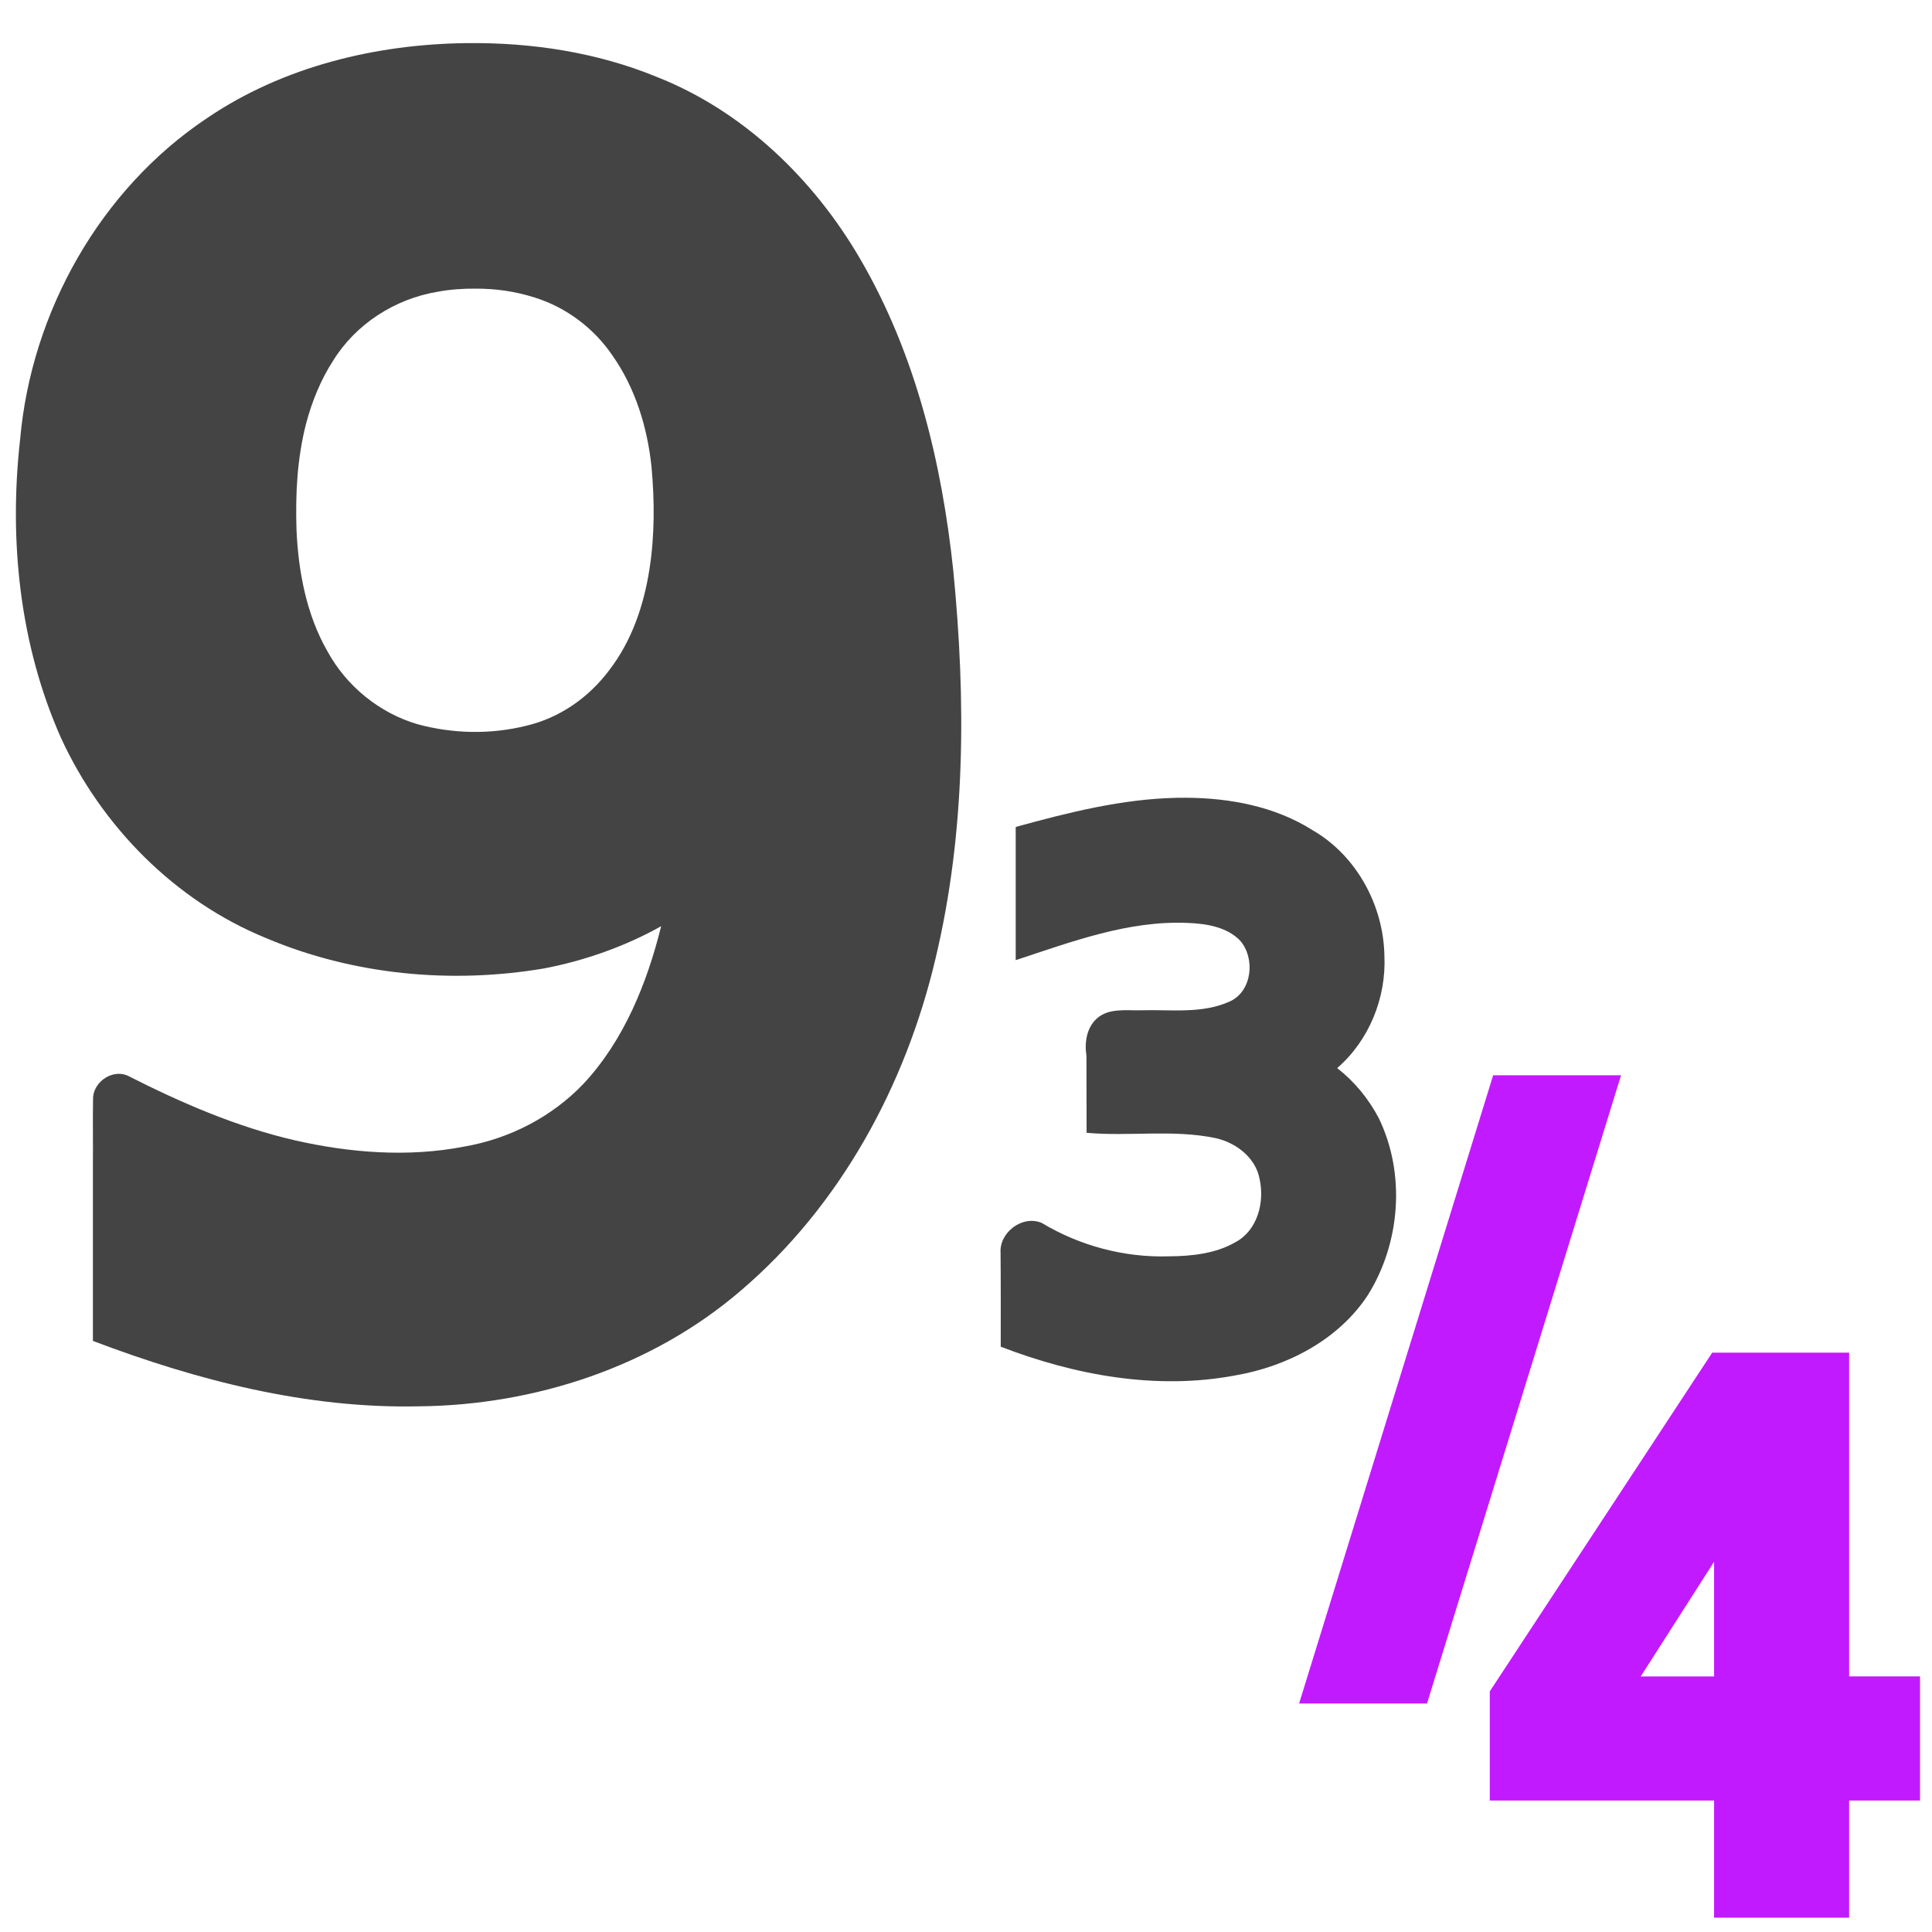 <?xml version="1.0" encoding="UTF-8" standalone="no"?>
<!-- Created with Inkscape (http://www.inkscape.org/) -->

<svg
   width="210mm"
   height="210mm"
   viewBox="0 0 210 210"
   version="1.1"
   id="svg1002"
   inkscape:version="1.1 (ce6663b3b7, 2021-05-25)"
   sodipodi:docname="9_34.svg"
   xmlns:inkscape="http://www.inkscape.org/namespaces/inkscape"
   xmlns:sodipodi="http://sodipodi.sourceforge.net/DTD/sodipodi-0.dtd"
   xmlns="http://www.w3.org/2000/svg"
   xmlns:svg="http://www.w3.org/2000/svg">
  <sodipodi:namedview
     id="namedview1004"
     pagecolor="#ffffff"
     bordercolor="#666666"
     borderopacity="1.0"
     inkscape:pageshadow="2"
     inkscape:pageopacity="0.0"
     inkscape:pagecheckerboard="0"
     inkscape:document-units="mm"
     showgrid="false"
     inkscape:zoom="0.38885732"
     inkscape:cx="615.90713"
     inkscape:cy="829.35303"
     inkscape:window-width="2488"
     inkscape:window-height="1376"
     inkscape:window-x="2632"
     inkscape:window-y="27"
     inkscape:window-maximized="1"
     inkscape:current-layer="layer1" />
  <defs
     id="defs999" />
  <g
     inkscape:label="Calque 1"
     inkscape:groupmode="layer"
     id="layer1">
    <path
       id="text2473"
       style="font-style:normal;font-weight:normal;font-size:179.161px;line-height:1.25;font-family:sans-serif;fill:#444444;fill-opacity:1;stroke:none;stroke-width:0.933"
       d="M 50.76,4.686 C 40.861,4.795 30.782,7.227 22.517,12.83 10.884,20.589 3.397,33.928 2.184,47.789 0.956,58.732 2.133,70.107 6.637,80.225 11.073,89.861 19.055,97.941 28.925,101.968 c 9.466,4.005 20.101,5.005 30.206,3.298 4.449,-0.857 8.778,-2.381 12.736,-4.592 -1.534,6.167 -4.023,12.388 -8.432,17.116 -3.445,3.621 -8.095,6.007 -13.012,6.845 -6.078,1.175 -12.36,0.675 -18.336,-0.679 -6.392,-1.469 -12.442,-4.108 -18.271,-7.065 -1.726,-0.693 -3.787,0.821 -3.702,2.666 -0.041,2.324 0.008,4.651 -0.015,6.978 10e-7,6.405 0,12.81 0,19.216 11.308,4.29 23.291,7.384 35.466,7.11 12.575,-0.126 25.284,-4.288 34.897,-12.525 10.872,-9.242 17.987,-22.367 21.228,-36.158 3.295,-13.767 3.305,-28.104 1.931,-42.127 C 102.377,50.272 99.511,38.452 93.5,28.148 88.445,19.464 80.795,12.058 71.36,8.348 64.853,5.678 57.768,4.609 50.76,4.686 Z M 51.649,31.375 c 2.216,-0.013 4.334,0.288 6.489,0.971 3.425,1.073 6.428,3.335 8.439,6.304 2.488,3.541 3.788,7.819 4.234,12.039 0.342,3.681 0.361,7.518 -0.225,11.229 -0.616,3.893 -1.904,7.727 -4.357,10.918 -2.226,2.976 -5.375,5.188 -9.01,6.045 -3.86,0.967 -7.986,0.883 -11.821,-0.157 -4.144,-1.215 -7.722,-4.126 -9.795,-7.91 -2.306,-4.007 -3.172,-8.719 -3.372,-13.172 -0.131,-3.91 0.063,-7.765 1.03,-11.563 0.642,-2.44 1.598,-4.78 2.935,-6.854 2.466,-4.013 6.758,-6.754 11.386,-7.514 1.34,-0.252 2.705,-0.346 4.067,-0.337 z" />
    <path
       id="text8625"
       style="font-style:normal;font-weight:normal;font-size:74.077px;line-height:1.25;font-family:sans-serif;fill:#c21aff;fill-opacity:1;stroke:none;stroke-width:0.386"
       d="m 186.111,147.029 c -0.053,0.079 -0.106,0.159 -0.159,0.238 -8,12.189 -16.011,24.385 -24.017,36.576 v 11.865 h 24.379 v 12.733 h 14.68 v -12.733 h 7.705 v -13.487 h -7.705 v -35.193 c -4.961,-1e-5 -9.922,0 -14.883,0 z m 0.203,22.73 v 12.463 h -7.975 c 2.658,-4.154 5.316,-8.309 7.975,-12.463 z" />
    <path
       id="path14303"
       style="font-style:normal;font-weight:normal;font-size:74.077px;line-height:1.25;font-family:sans-serif;fill:#c21aff;fill-opacity:1;stroke:none;stroke-width:0.386"
       d="m 162.299,116.877 c -0.038,0.124 -0.077,0.249 -0.115,0.373 -6.992,22.637 -13.986,45.274 -20.977,67.912 h 13.903 c 7.03,-22.762 14.063,-45.523 21.092,-68.285 z" />
    <path
       id="path14301"
       style="font-style:normal;font-weight:normal;font-size:74.077px;line-height:1.25;font-family:sans-serif;fill:#444444;fill-opacity:1;stroke:none;stroke-width:0.386"
       d="m 128.874,86.712 c -0.32,-0.001 -0.64,9.02e-4 -0.959,0.007 -5.966,0.121 -11.789,1.595 -17.512,3.168 0,4.826 0,9.651 0,14.476 6.074,-1.992 12.193,-4.318 18.679,-4.046 2.002,0.078 4.239,0.415 5.702,1.91 1.668,1.895 1.345,5.453 -1.047,6.599 -3.045,1.412 -6.488,0.891 -9.735,0.988 -1.607,0.039 -3.515,-0.273 -4.805,0.916 -1.103,1.017 -1.324,2.623 -1.104,4.036 0.012,2.789 0.015,5.578 0.015,8.366 4.686,0.415 9.43,-0.391 14.046,0.582 2.217,0.503 4.342,2.124 4.763,4.459 0.555,2.518 -0.235,5.592 -2.652,6.859 -2.113,1.227 -4.746,1.515 -7.199,1.524 -4.838,0.158 -9.699,-1.14 -13.841,-3.633 -2.09,-0.878 -4.618,1.027 -4.467,3.261 0.032,3.398 0.018,6.797 0.018,10.196 8.061,3.109 16.949,4.744 25.531,3.115 5.628,-0.979 11.176,-3.858 14.371,-8.72 3.551,-5.676 4.128,-13.212 1.176,-19.262 -1.103,-2.093 -2.639,-3.962 -4.508,-5.416 3.467,-3.001 5.346,-7.642 5.134,-12.204 -0.093,-5.457 -3.014,-10.876 -7.78,-13.637 -4.096,-2.606 -9.024,-3.524 -13.827,-3.545 z" />
  </g>
</svg>
